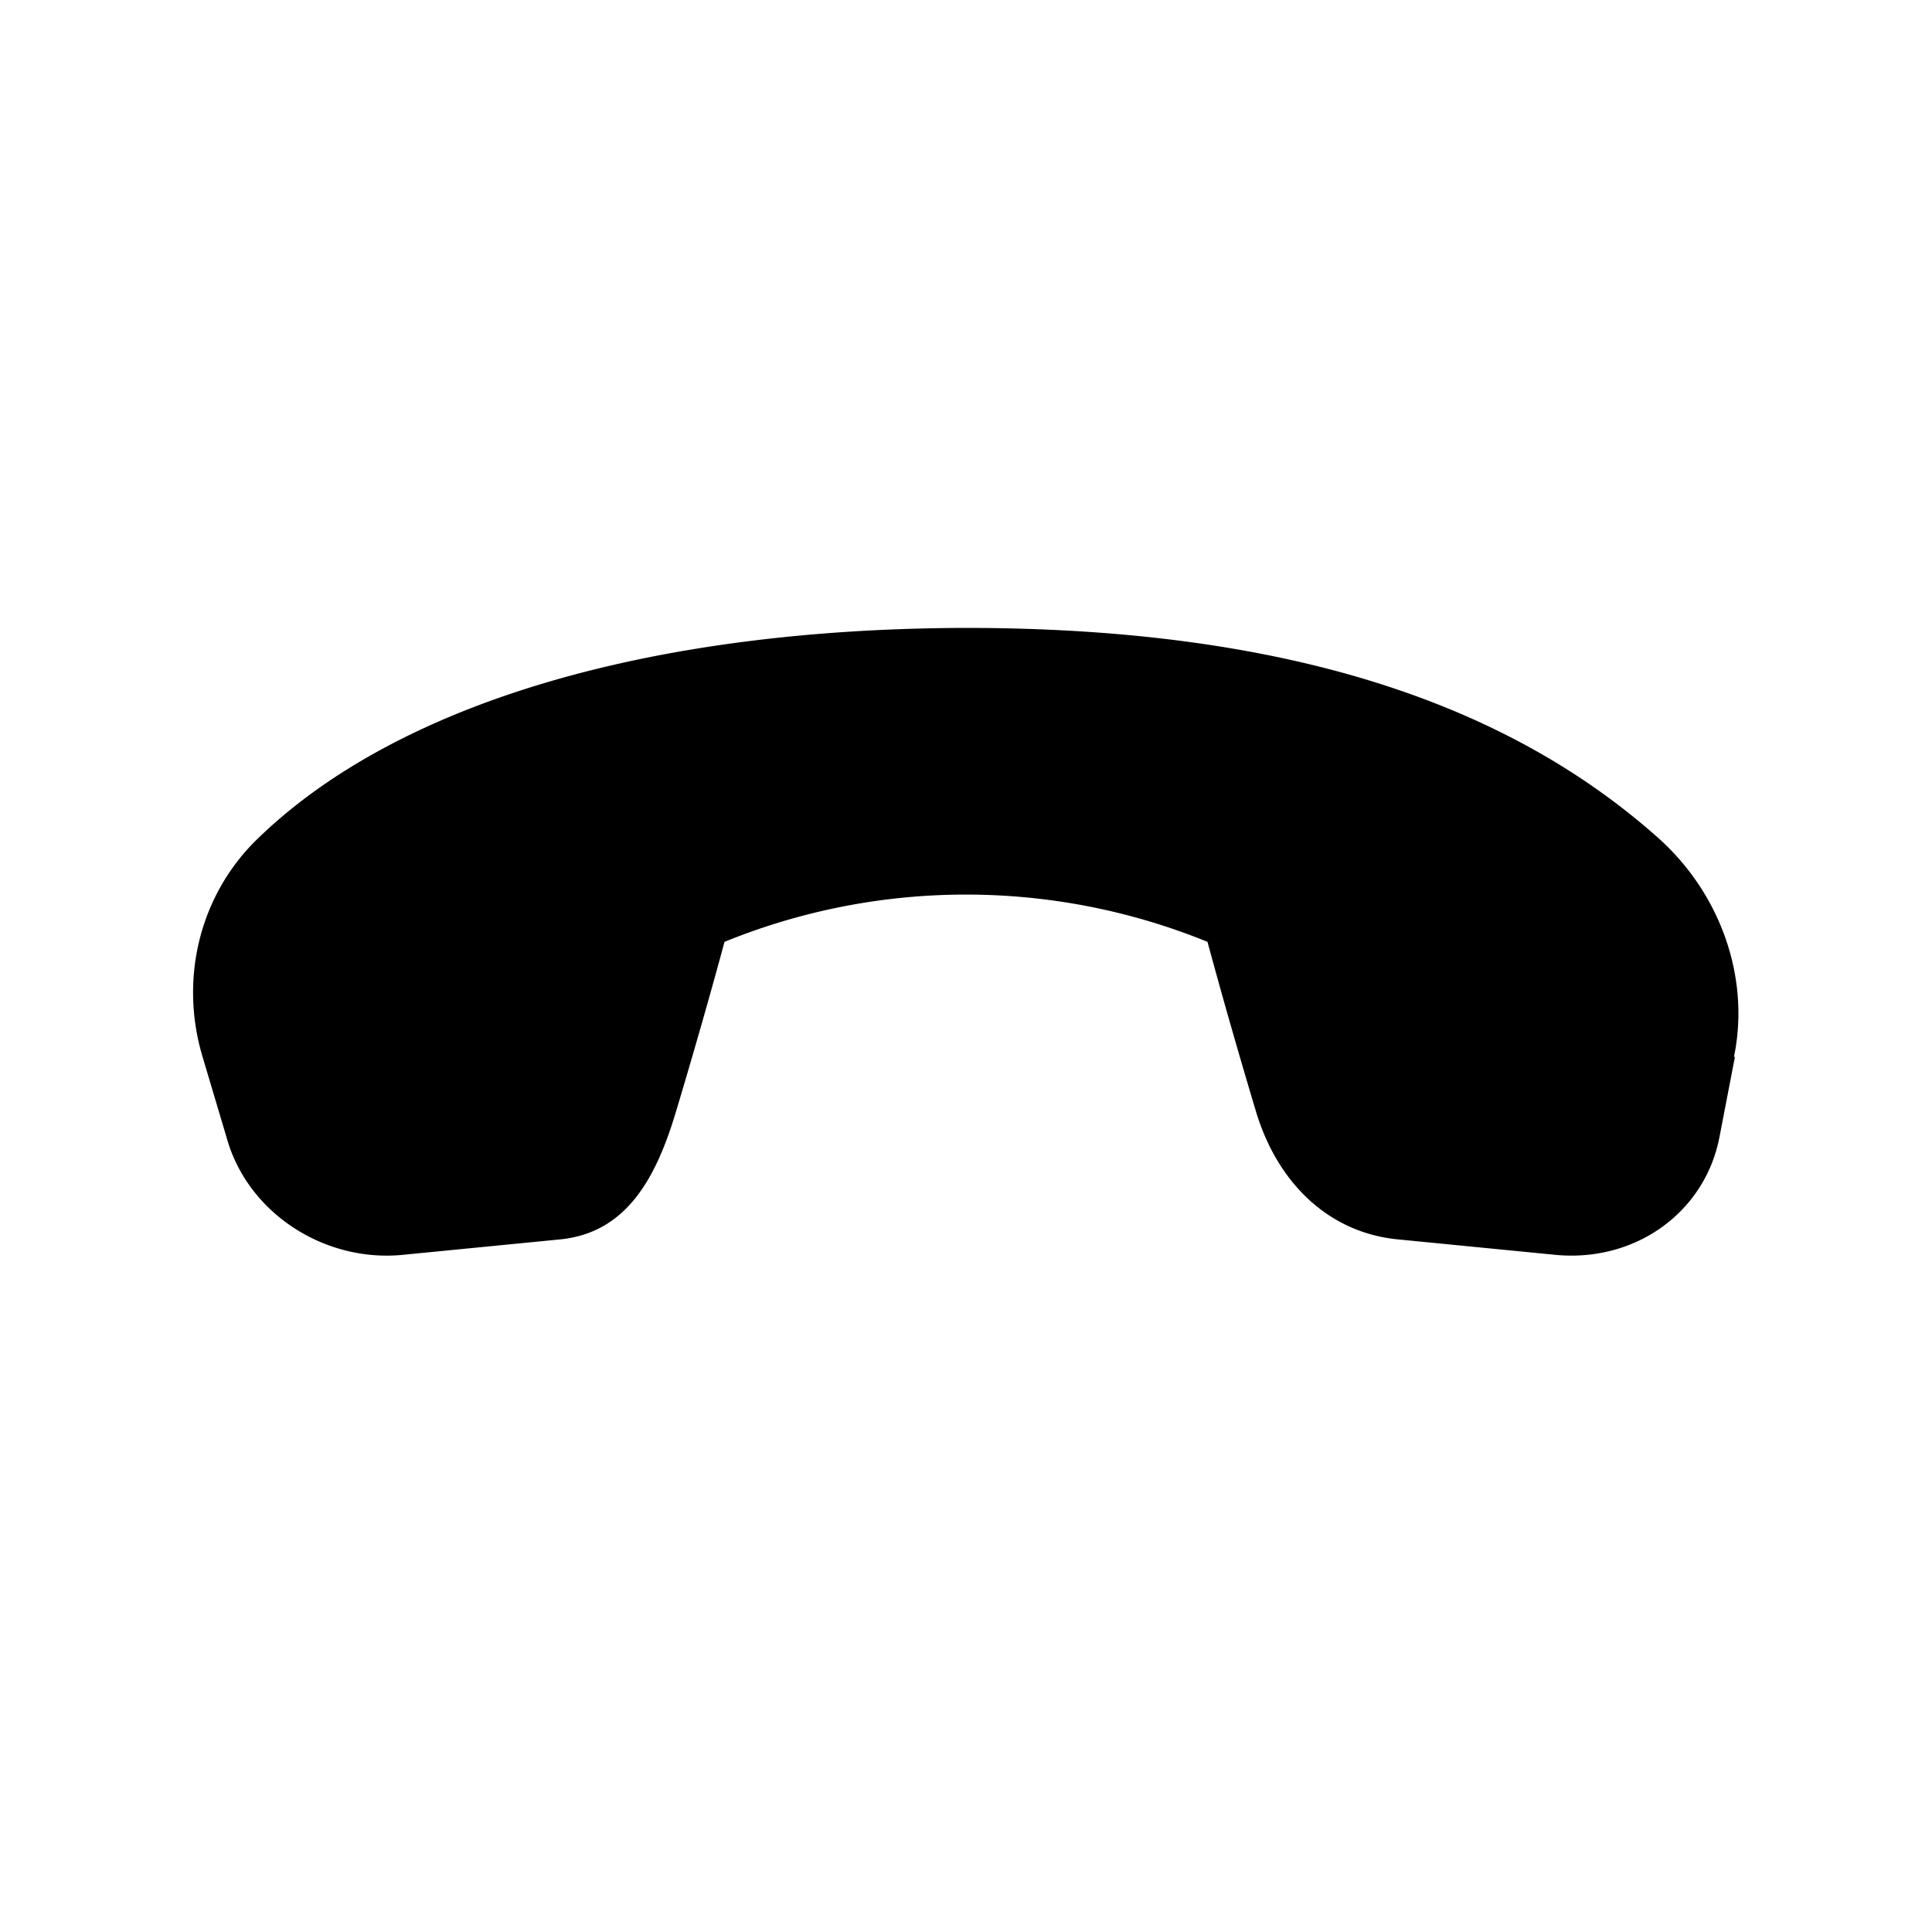 <svg width="20" height="20" viewBox="0 0 20 20" xmlns="http://www.w3.org/2000/svg"><path d="m17.96 10.94-.16.83c-.15.78-.87 1.3-1.7 1.22l-1.63-.16c-.72-.07-1.25-.59-1.47-1.33-.3-1-.5-1.75-.5-1.75a6.63 6.63 0 0 0-5 0s-.2.75-.5 1.75c-.2.67-.5 1.26-1.2 1.33l-1.63.16c-.81.08-1.6-.43-1.82-1.2l-.25-.84c-.25-.82-.03-1.7.58-2.28C4.1 7.3 6.67 6.51 9.99 6.5c3.33 0 5.6.78 7.16 2.16.66.58.97 1.46.8 2.28Z"/></svg>